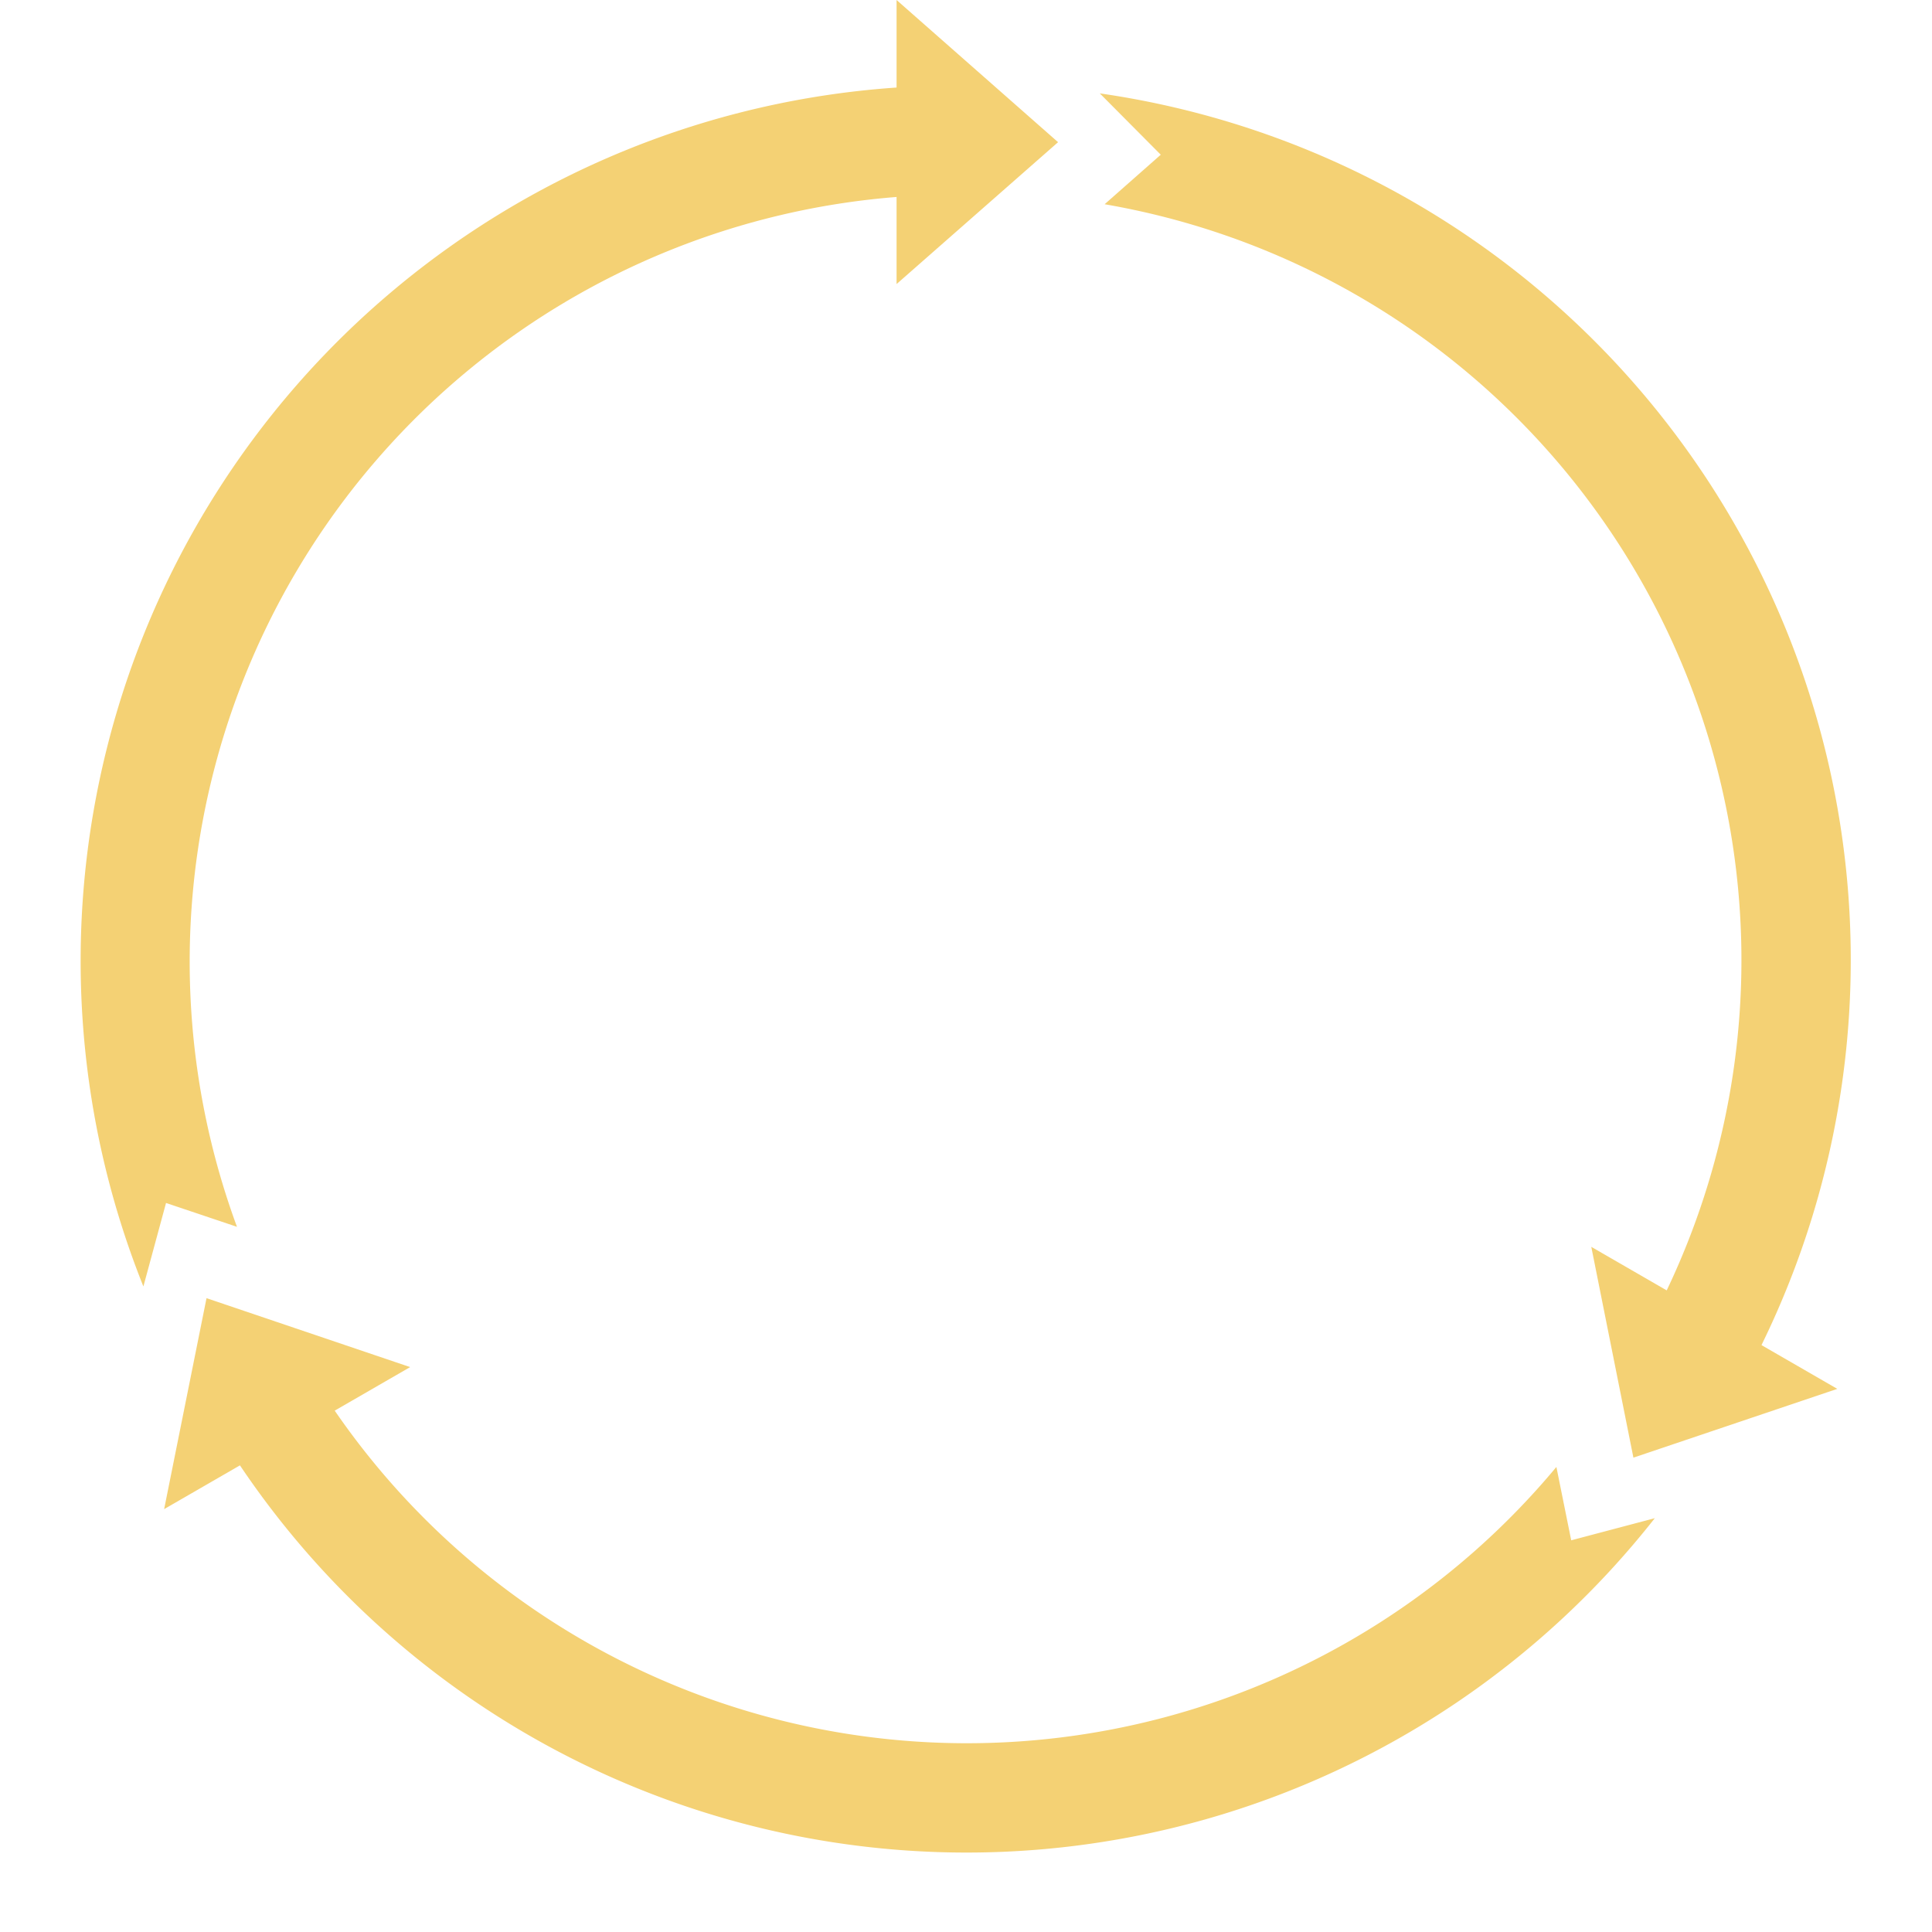 <?xml version="1.0" encoding="UTF-8" standalone="no"?><svg xmlns:svg="http://www.w3.org/2000/svg" xmlns="http://www.w3.org/2000/svg" xmlns:xlink="http://www.w3.org/1999/xlink" version="1.0" width="256px" height="256px" viewBox="0 0 128 128" xml:space="preserve"><g><path d="M70.1 9.42l-10.7 9.4v-5.77a50.82 50.82 0 0 0-43.7 68.23L11 79.7l-1.5 5.53A58 58 0 0 1 59.4 5.8V0z" fill="#f4d174"/><path d="M70.1 9.42l-10.7 9.4v-5.77a50.82 50.82 0 0 0-43.7 68.23L11 79.7l-1.5 5.53A58 58 0 0 1 59.4 5.8V0z" fill="#f4d174" transform="rotate(120 64 64)"/><path d="M70.1 9.42l-10.7 9.4v-5.77a50.82 50.82 0 0 0-43.7 68.23L11 79.7l-1.5 5.53A58 58 0 0 1 59.4 5.8V0z" fill="#f4d174" transform="rotate(240 64 64)"/><animateTransform attributeName="transform" type="rotate" from="0 64 64" to="120 64 64" dur="1080ms" repeatCount="indefinite"></animateTransform></g></svg>